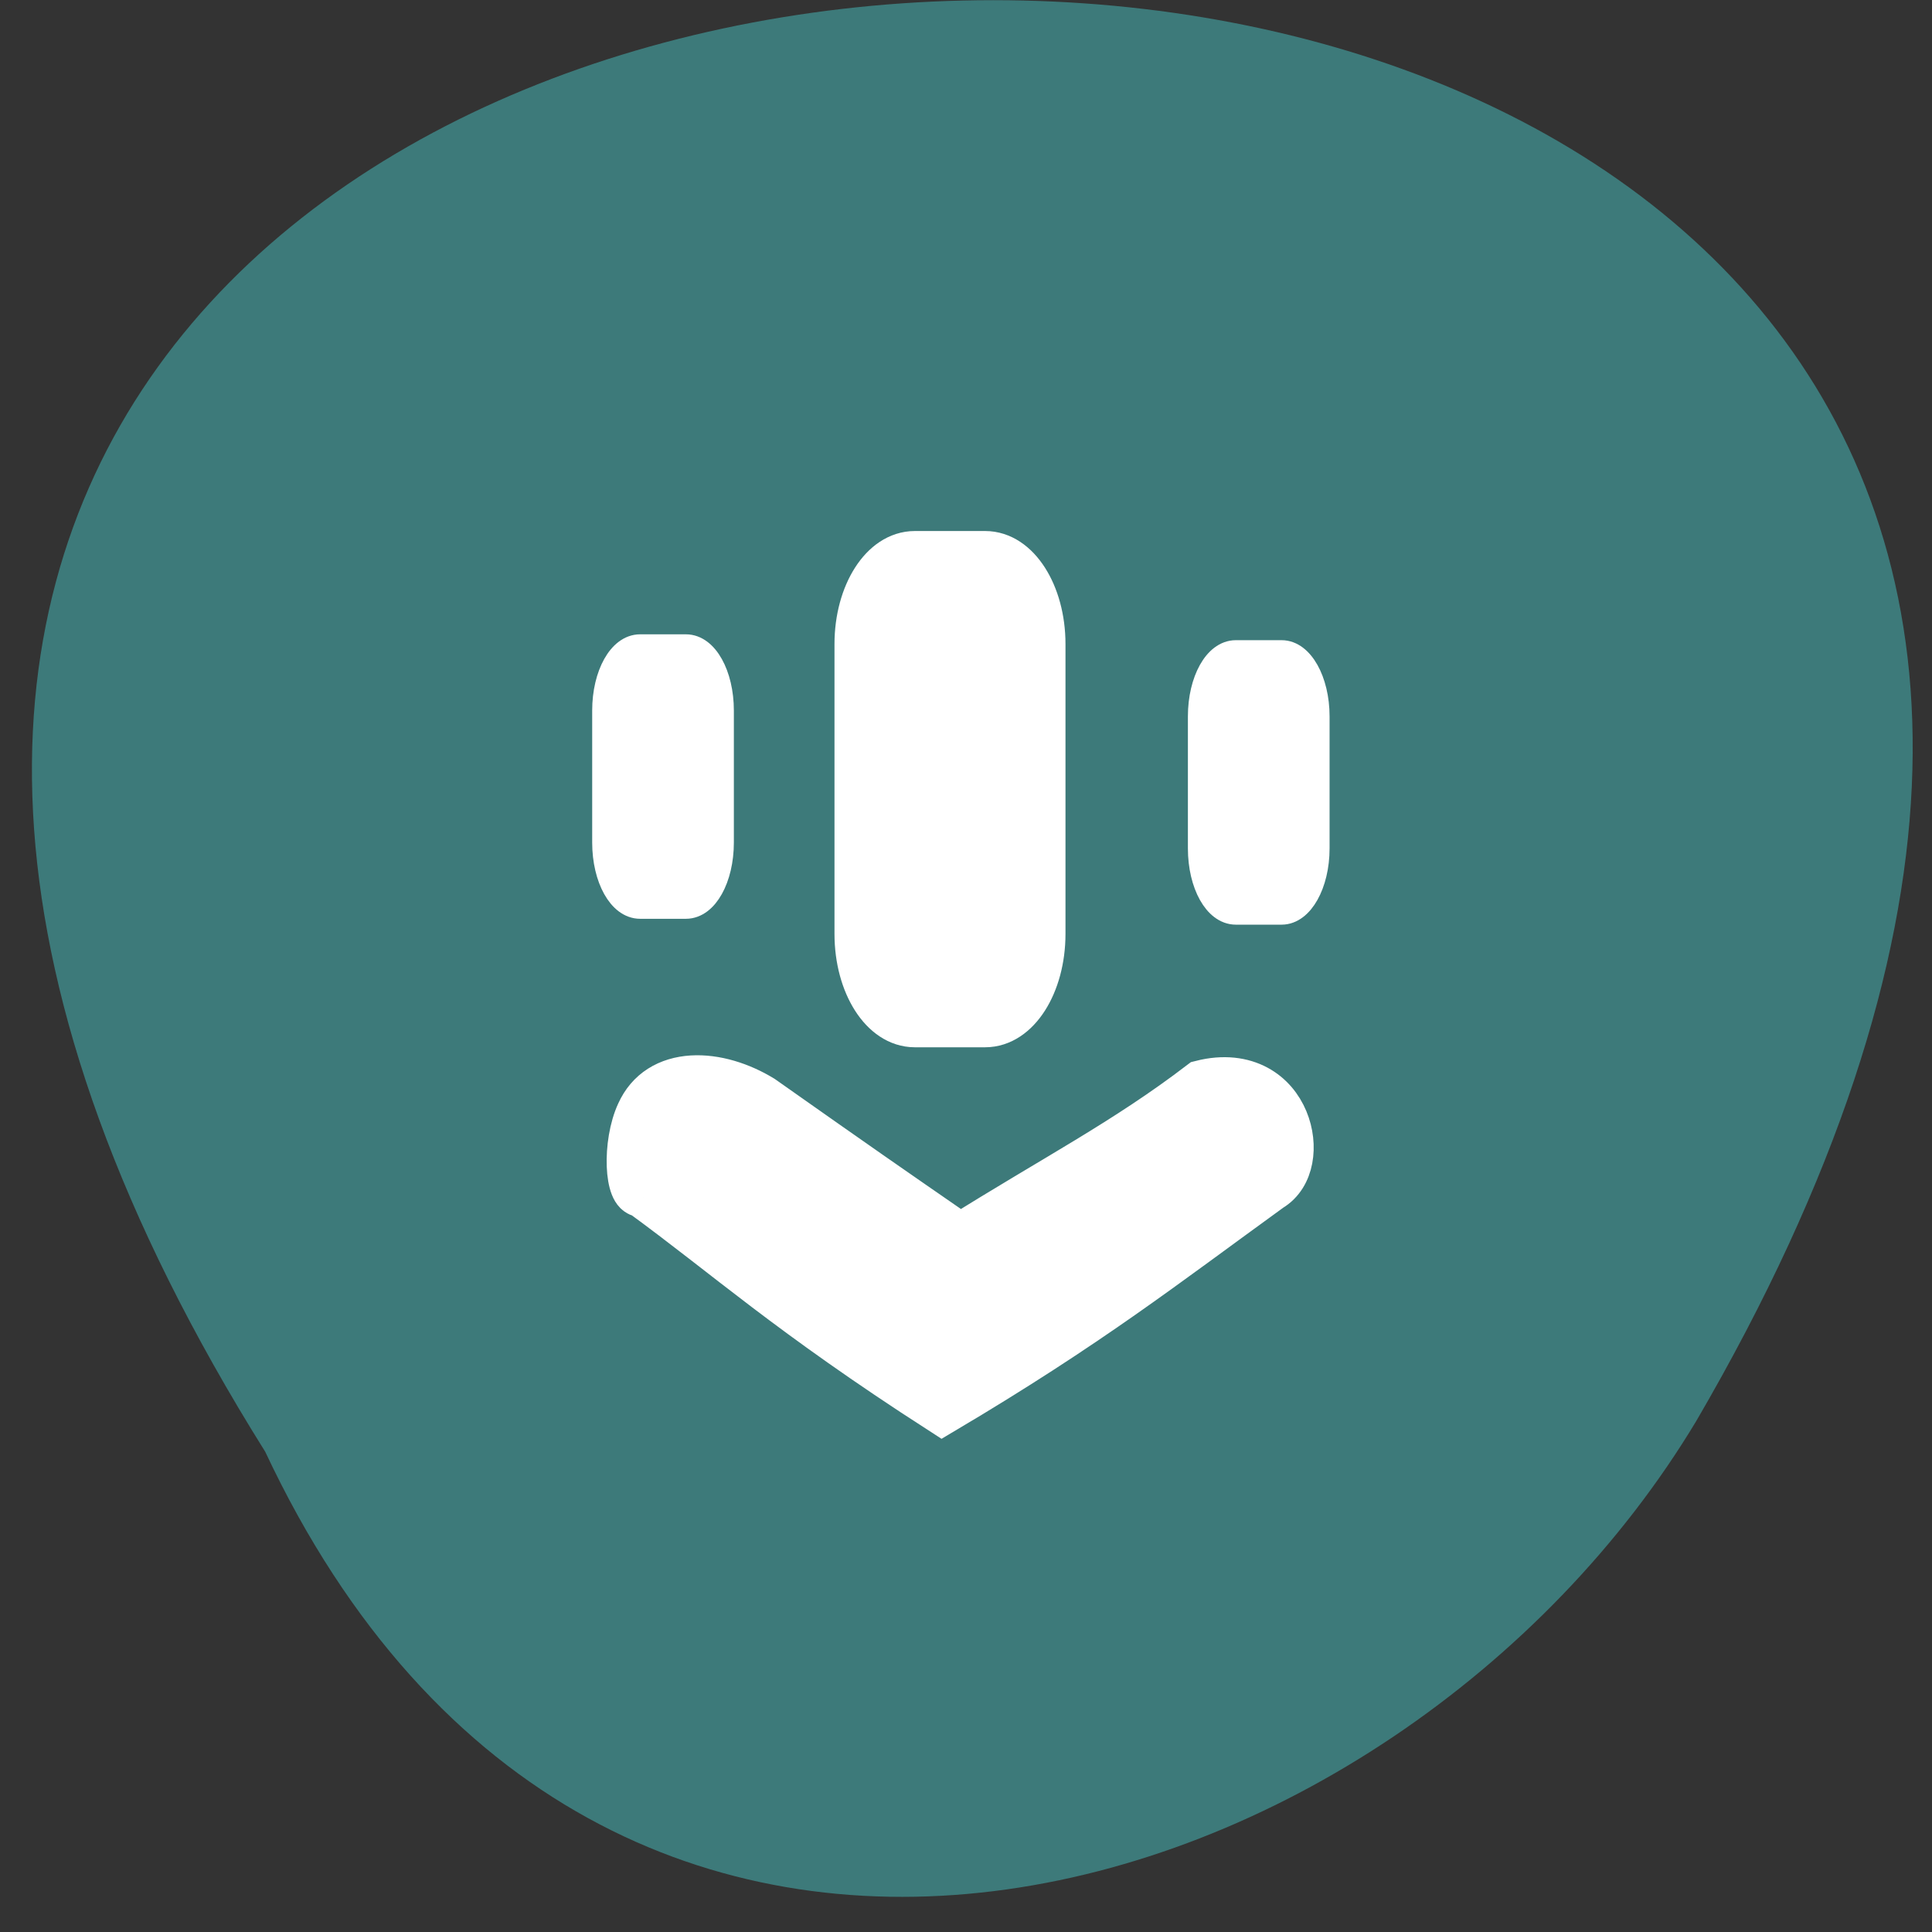 <svg xmlns="http://www.w3.org/2000/svg" viewBox="0 0 22 22"><rect x="0" y="0" width="22" height="22" fill="#333333" stroke="none"/><path d="m 3.02 16.531 c -13.449 -21.469 29.2 -22.48 16.297 -0.352 c -3.418 5.691 -12.484 8.473 -16.297 0.352" fill="#3d7a7a"/><g fill="#fff" stroke="#fff" transform="matrix(0.108 0 0 0.094 -2.314 -0.569)"><path d="m 89.25 151.08 c -1.693 0 -1.909 -6.597 -0.36 -10.438 c 2.233 -5.678 8.247 -5.094 12.748 -1.921 c 10.155 8.225 13.04 10.521 21.03 16.867 c 10.08 -7.265 17.538 -11.648 25.532 -18.662 c 9.07 -2.63 11.668 10.312 7.02 13.485 c -11.236 9.352 -19.09 16.45 -34.463 26.929 c -16.13 -11.941 -22.543 -18.746 -31.51 -26.26" stroke-width="4.911"/><path d="m 117.88 72.26 h 7.418 c 3.637 0 6.59 5.302 6.59 11.815 v 35.11 c 0 6.555 -2.953 11.857 -6.59 11.857 h -7.418 c -3.637 0 -6.59 -5.302 -6.59 -11.857 v -35.11 c 0 -6.513 2.953 -11.815 6.59 -11.815" stroke-width="3.757"/><g stroke-width="2.19"><path d="m 151.73 84.7 h 4.826 c 2.161 0 3.961 3.632 3.961 8.141 v 15.99 c 0 4.509 -1.801 8.141 -3.961 8.141 h -4.826 c -2.197 0 -3.961 -3.632 -3.961 -8.141 v -15.99 c 0 -4.509 1.765 -8.141 3.961 -8.141"/><path d="m 88.92 83.989 h 4.826 c 2.197 0 3.961 3.632 3.961 8.141 v 15.99 c 0 4.509 -1.765 8.141 -3.961 8.141 h -4.826 c -2.197 0 -3.961 -3.632 -3.961 -8.141 v -15.99 c 0 -4.509 1.765 -8.141 3.961 -8.141"/></g></g></svg>
